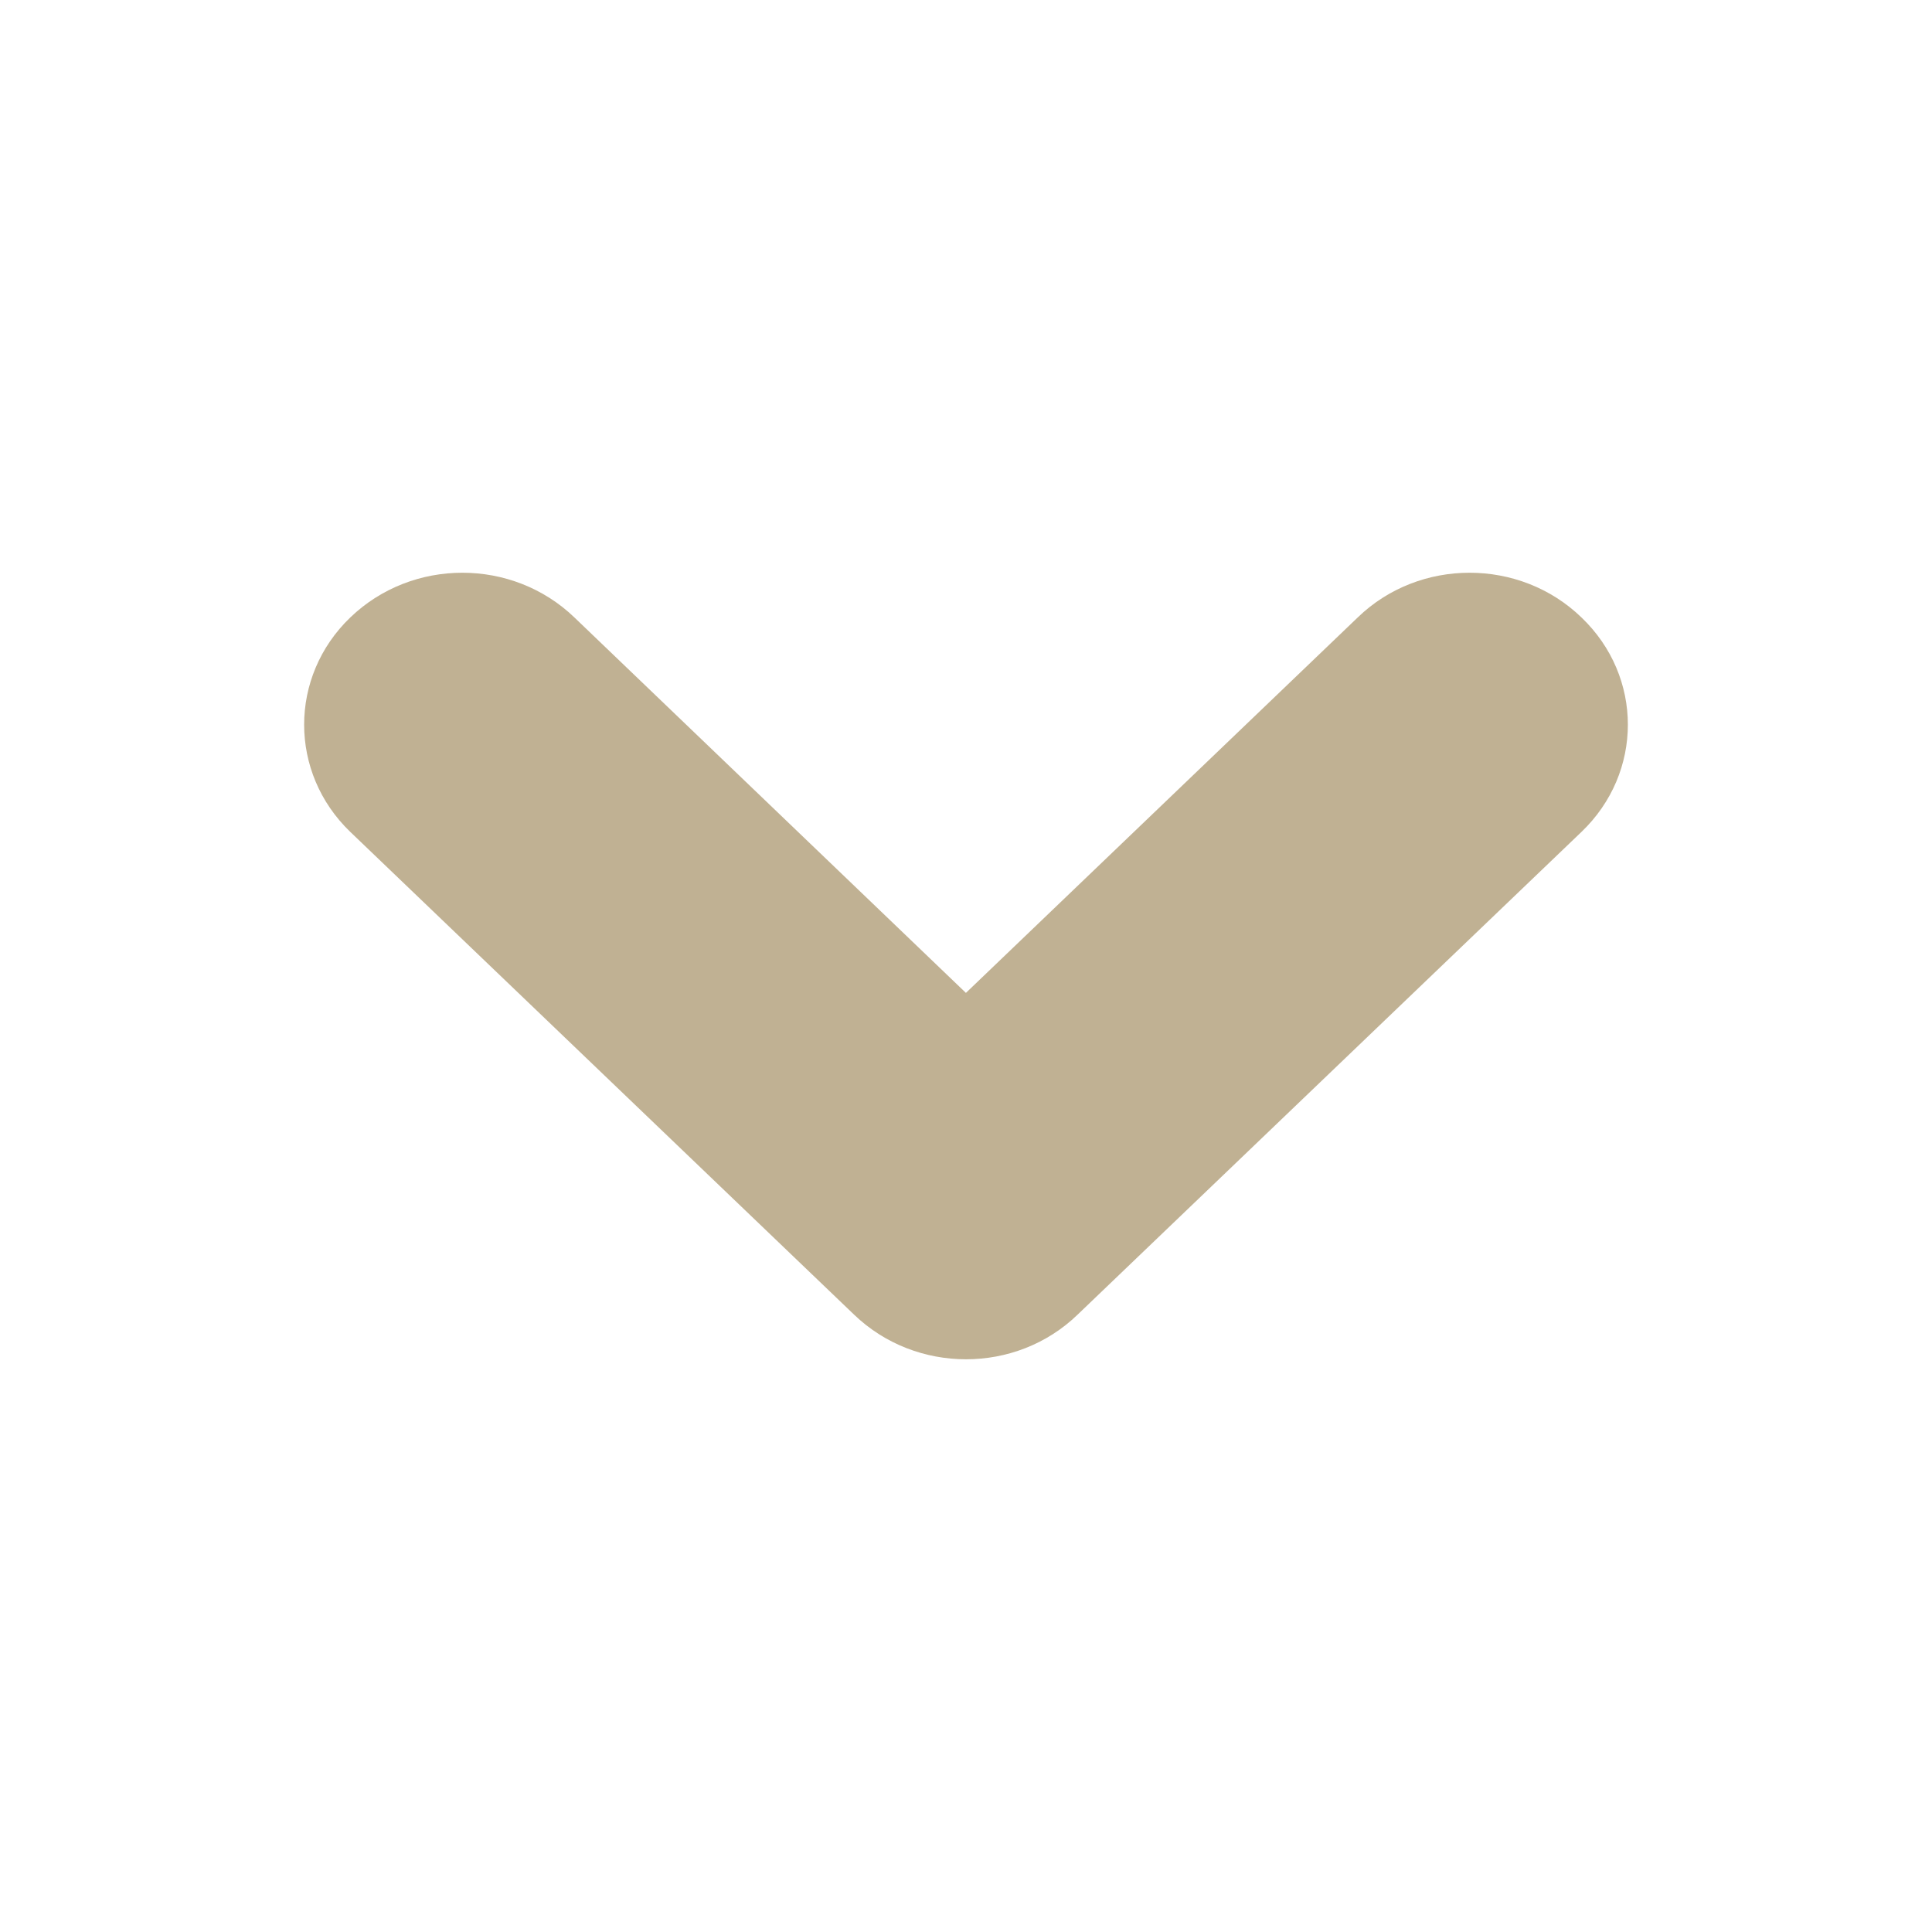 <?xml version="1.0" encoding="utf-8"?>
<!-- Generator: Adobe Illustrator 16.0.0, SVG Export Plug-In . SVG Version: 6.00 Build 0)  -->
<!DOCTYPE svg PUBLIC "-//W3C//DTD SVG 1.1//EN" "http://www.w3.org/Graphics/SVG/1.1/DTD/svg11.dtd">
<svg version="1.1" id="Layer_1" xmlns="http://www.w3.org/2000/svg" xmlns:xlink="http://www.w3.org/1999/xlink" x="0px" y="0px"
	 width="64px" height="64px" viewBox="0 0 64 64" style="enable-background:new 0 0 64 64;" xml:space="preserve">
<path style="fill:#C0B193;" d="M52.387,27.559L35.699,43.547c-2.039,1.975-5.356,1.975-7.409,0L11.605,27.559
	c-2.04-1.961-2.04-5.146,0-7.106c2.053-1.974,5.369-1.974,7.422,0l12.97,12.438l12.98-12.438c2.039-1.974,5.369-1.974,7.41,0
	C54.438,22.412,54.438,25.598,52.387,27.559z"/>
<g>
</g>
<g>
</g>
<g>
</g>
<g>
</g>
<g>
</g>
</svg>
